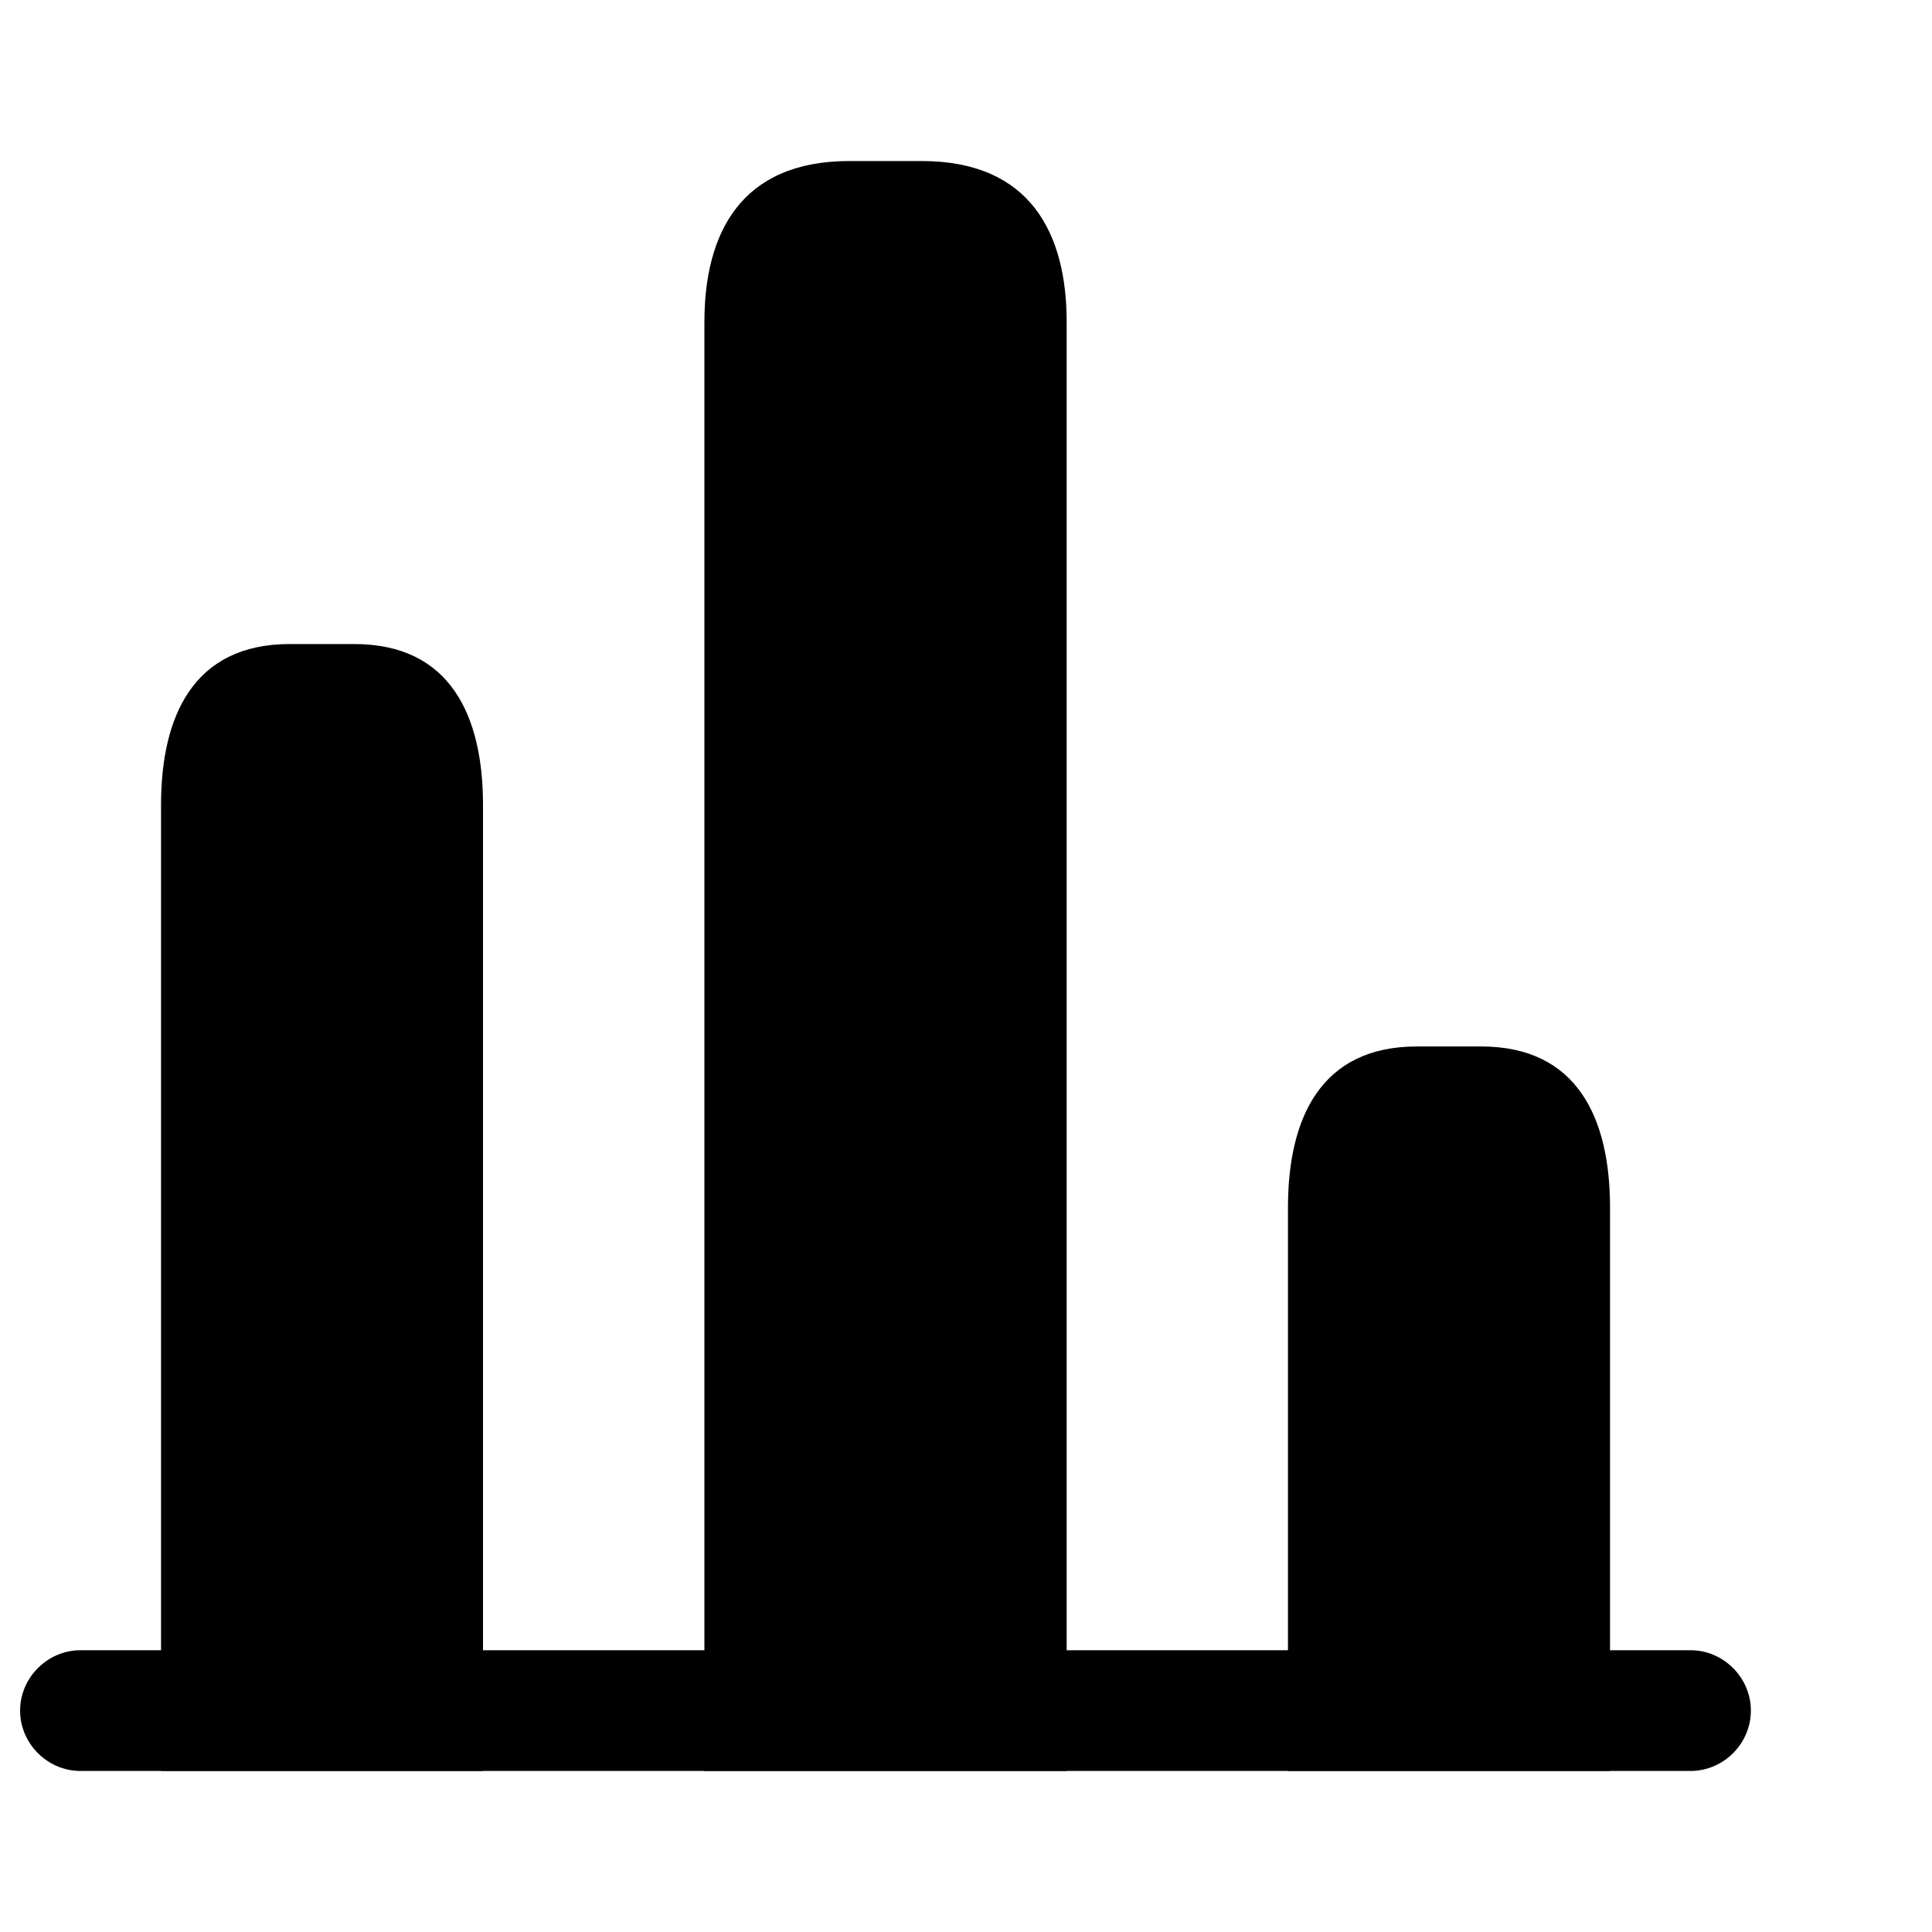 <svg width="20" height="20" viewBox="0 0 20 20" fill="none" xmlns="http://www.w3.org/2000/svg">
<path d="M17.5 18.333H0.833C0.492 18.333 0.208 18.05 0.208 17.708C0.208 17.367 0.492 17.083 0.833 17.083H17.5C17.842 17.083 18.125 17.367 18.125 17.708C18.125 18.05 17.842 18.333 17.5 18.333Z" fill="black"/>
<path d="M7.292 3.333V18.333H11.042V3.333C11.042 2.417 10.667 1.667 9.542 1.667H8.792C7.667 1.667 7.292 2.417 7.292 3.333ZM1.667 8.333V18.333H5V8.333C5 7.417 4.667 6.667 3.667 6.667H3C2 6.667 1.667 7.417 1.667 8.333ZM13.333 12.5V18.333H16.667V12.5C16.667 11.583 16.333 10.833 15.333 10.833H14.667C13.667 10.833 13.333 11.583 13.333 12.5Z" fill="black"/>
</svg>

